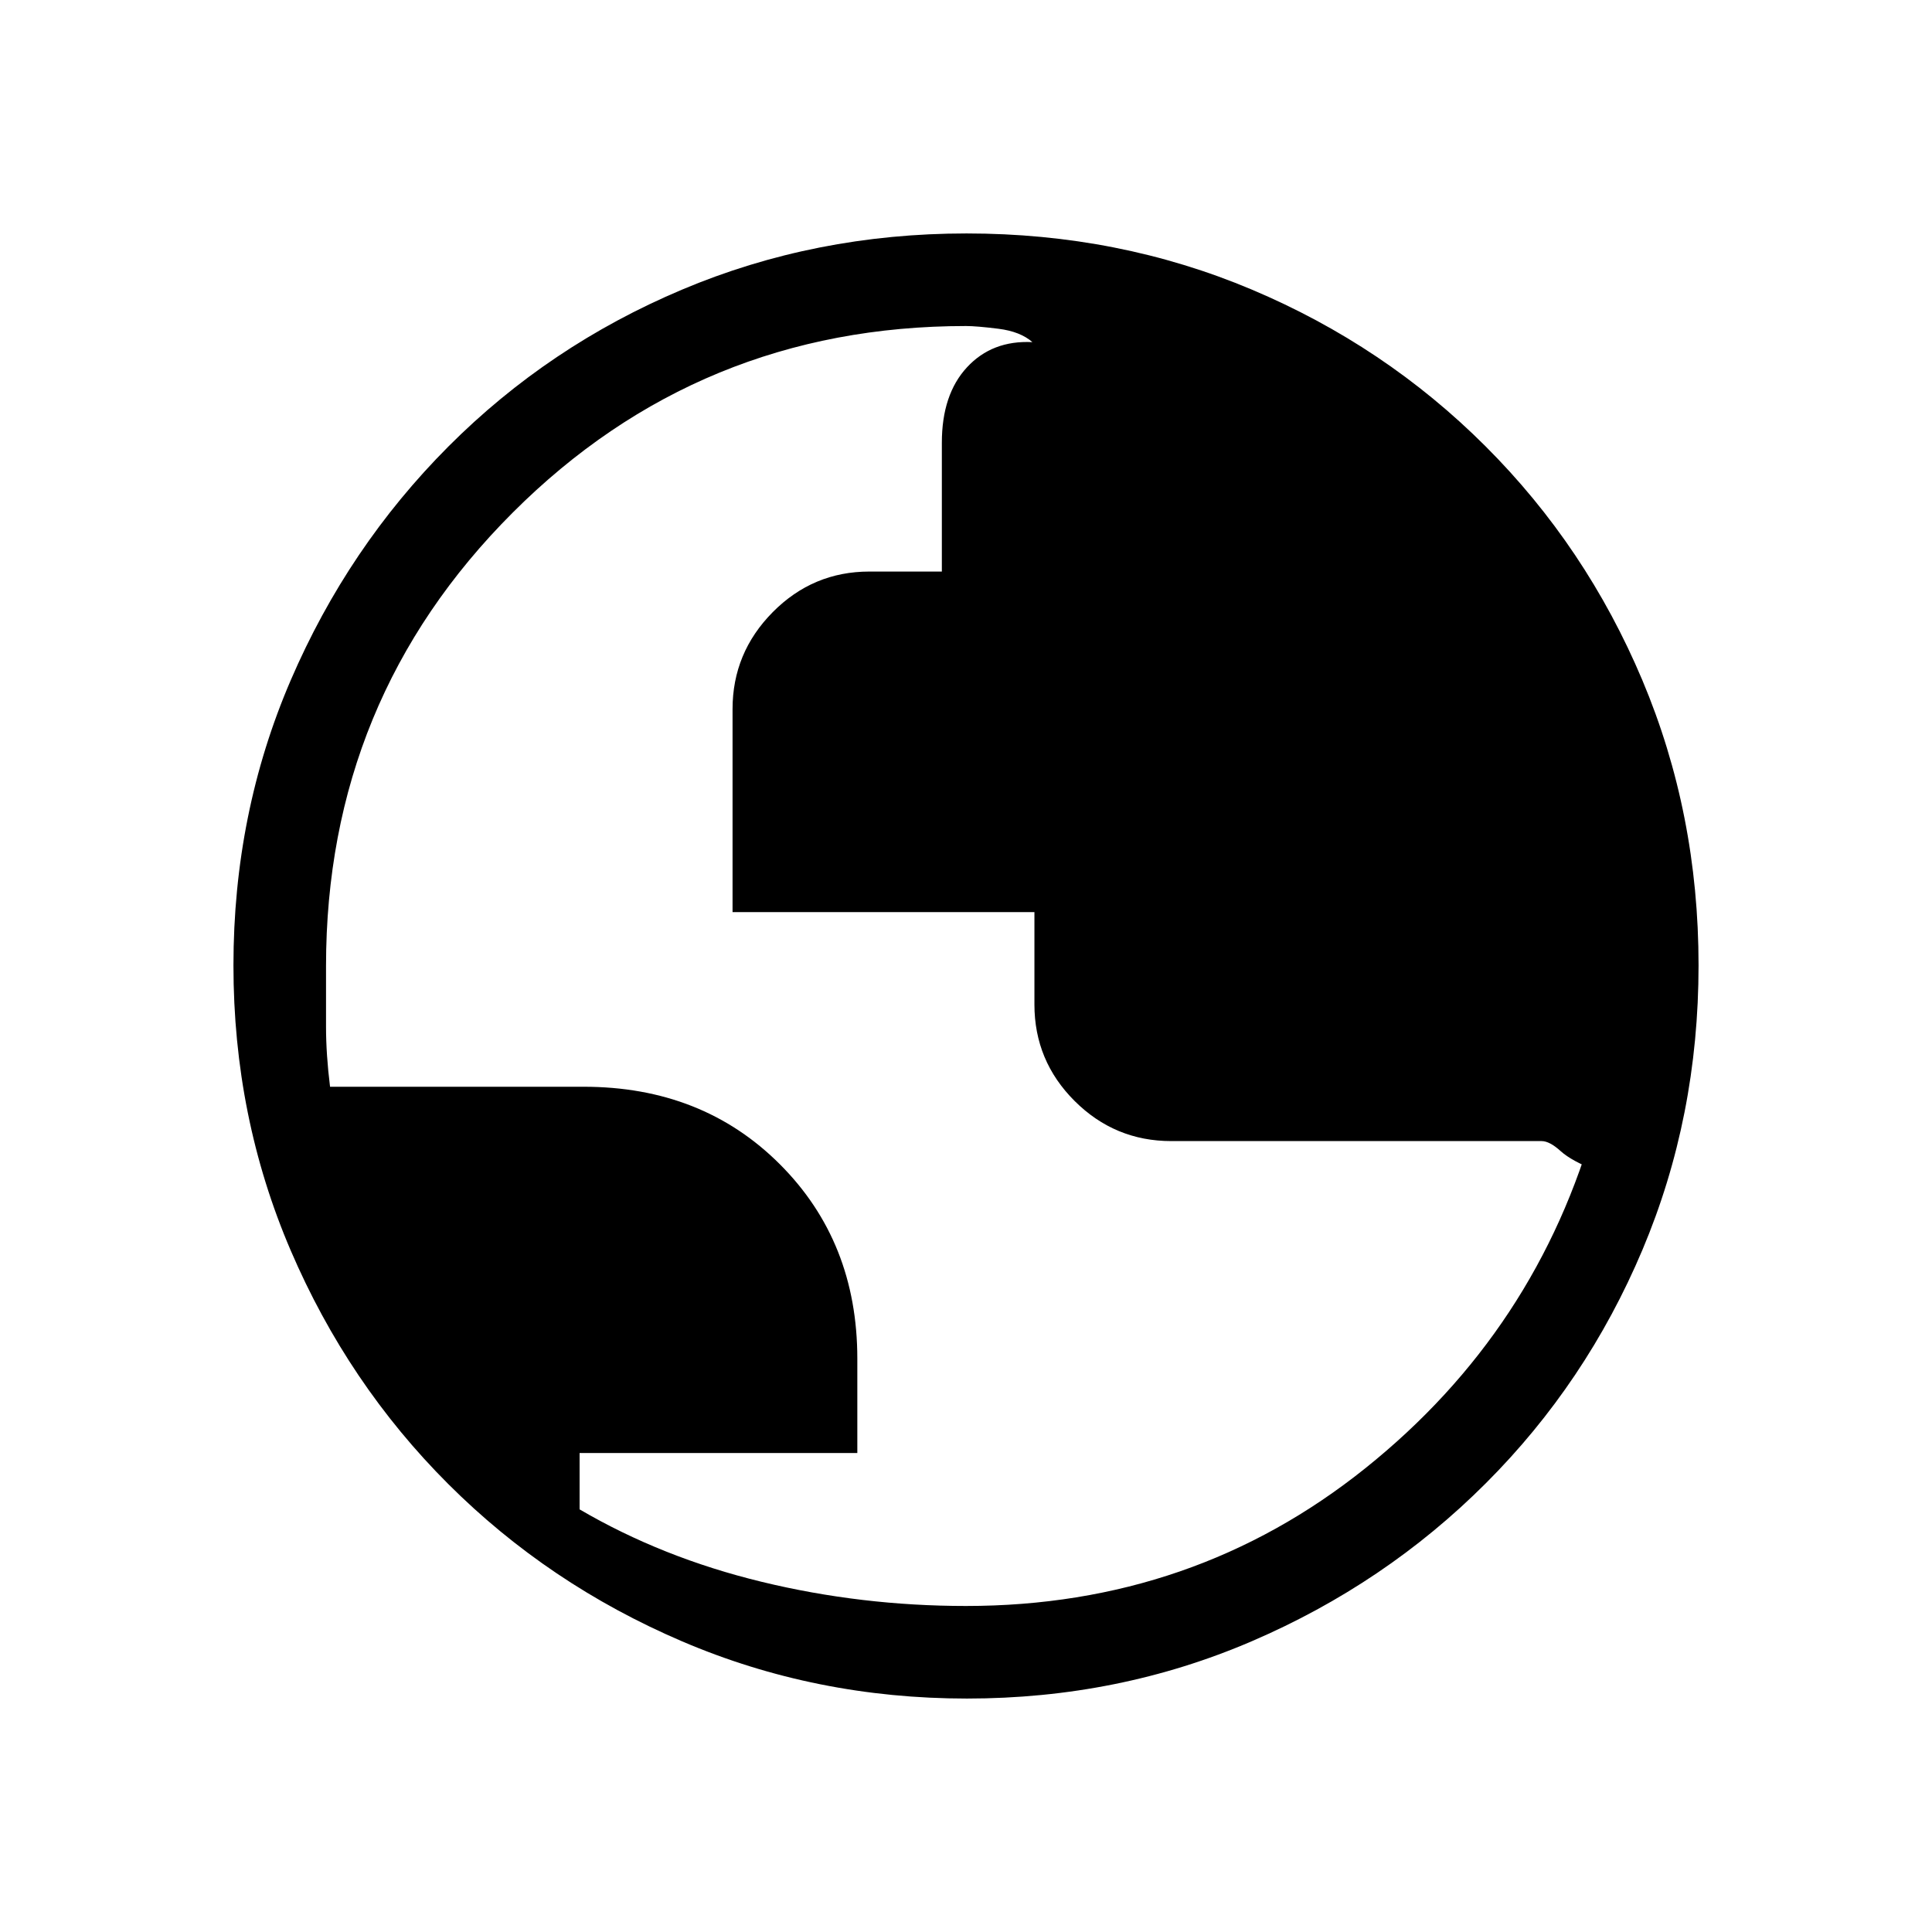 <svg xmlns="http://www.w3.org/2000/svg" height="20" viewBox="0 -960 960 960" width="20"><path d="M480.45-116q-75.09 0-141.49-28.41T222.73-222.6q-49.84-49.78-78.28-116.05Q116-404.93 116-480.28q0-75.62 28.47-141.74t78.35-116.13q49.88-50 116.05-77.92Q405.04-844 480.28-844q75.61 0 141.72 27.89 66.12 27.89 116.13 77.85 50.02 49.96 77.94 116.24Q844-555.73 844-480.37q0 75.37-27.89 141.43t-77.84 115.99q-49.94 49.94-116.21 78.45Q555.8-116 480.45-116Zm-.45-46q113 0 198.5-68.5T793-404q0 7 1 15t0 11q-13-5-18.5-10t-9.5-5H582q-28.05 0-48.03-19.93Q514-432.87 514-460.86v-45.93H364v-100.87q0-27.99 19.97-48.17Q403.95-676 432-676h36v-64q0-24 12.5-37.5T513-790q-5.98-5.27-16.89-6.64Q485.2-798 480-798q-132.51 0-225.26 92.74Q162-612.51 162-480v30q0 14 2 30h126q59 0 97.5 38.5t38.5 96.63V-238H288v28q41 24 90.48 36 49.47 12 101.52 12Z"/></svg>
